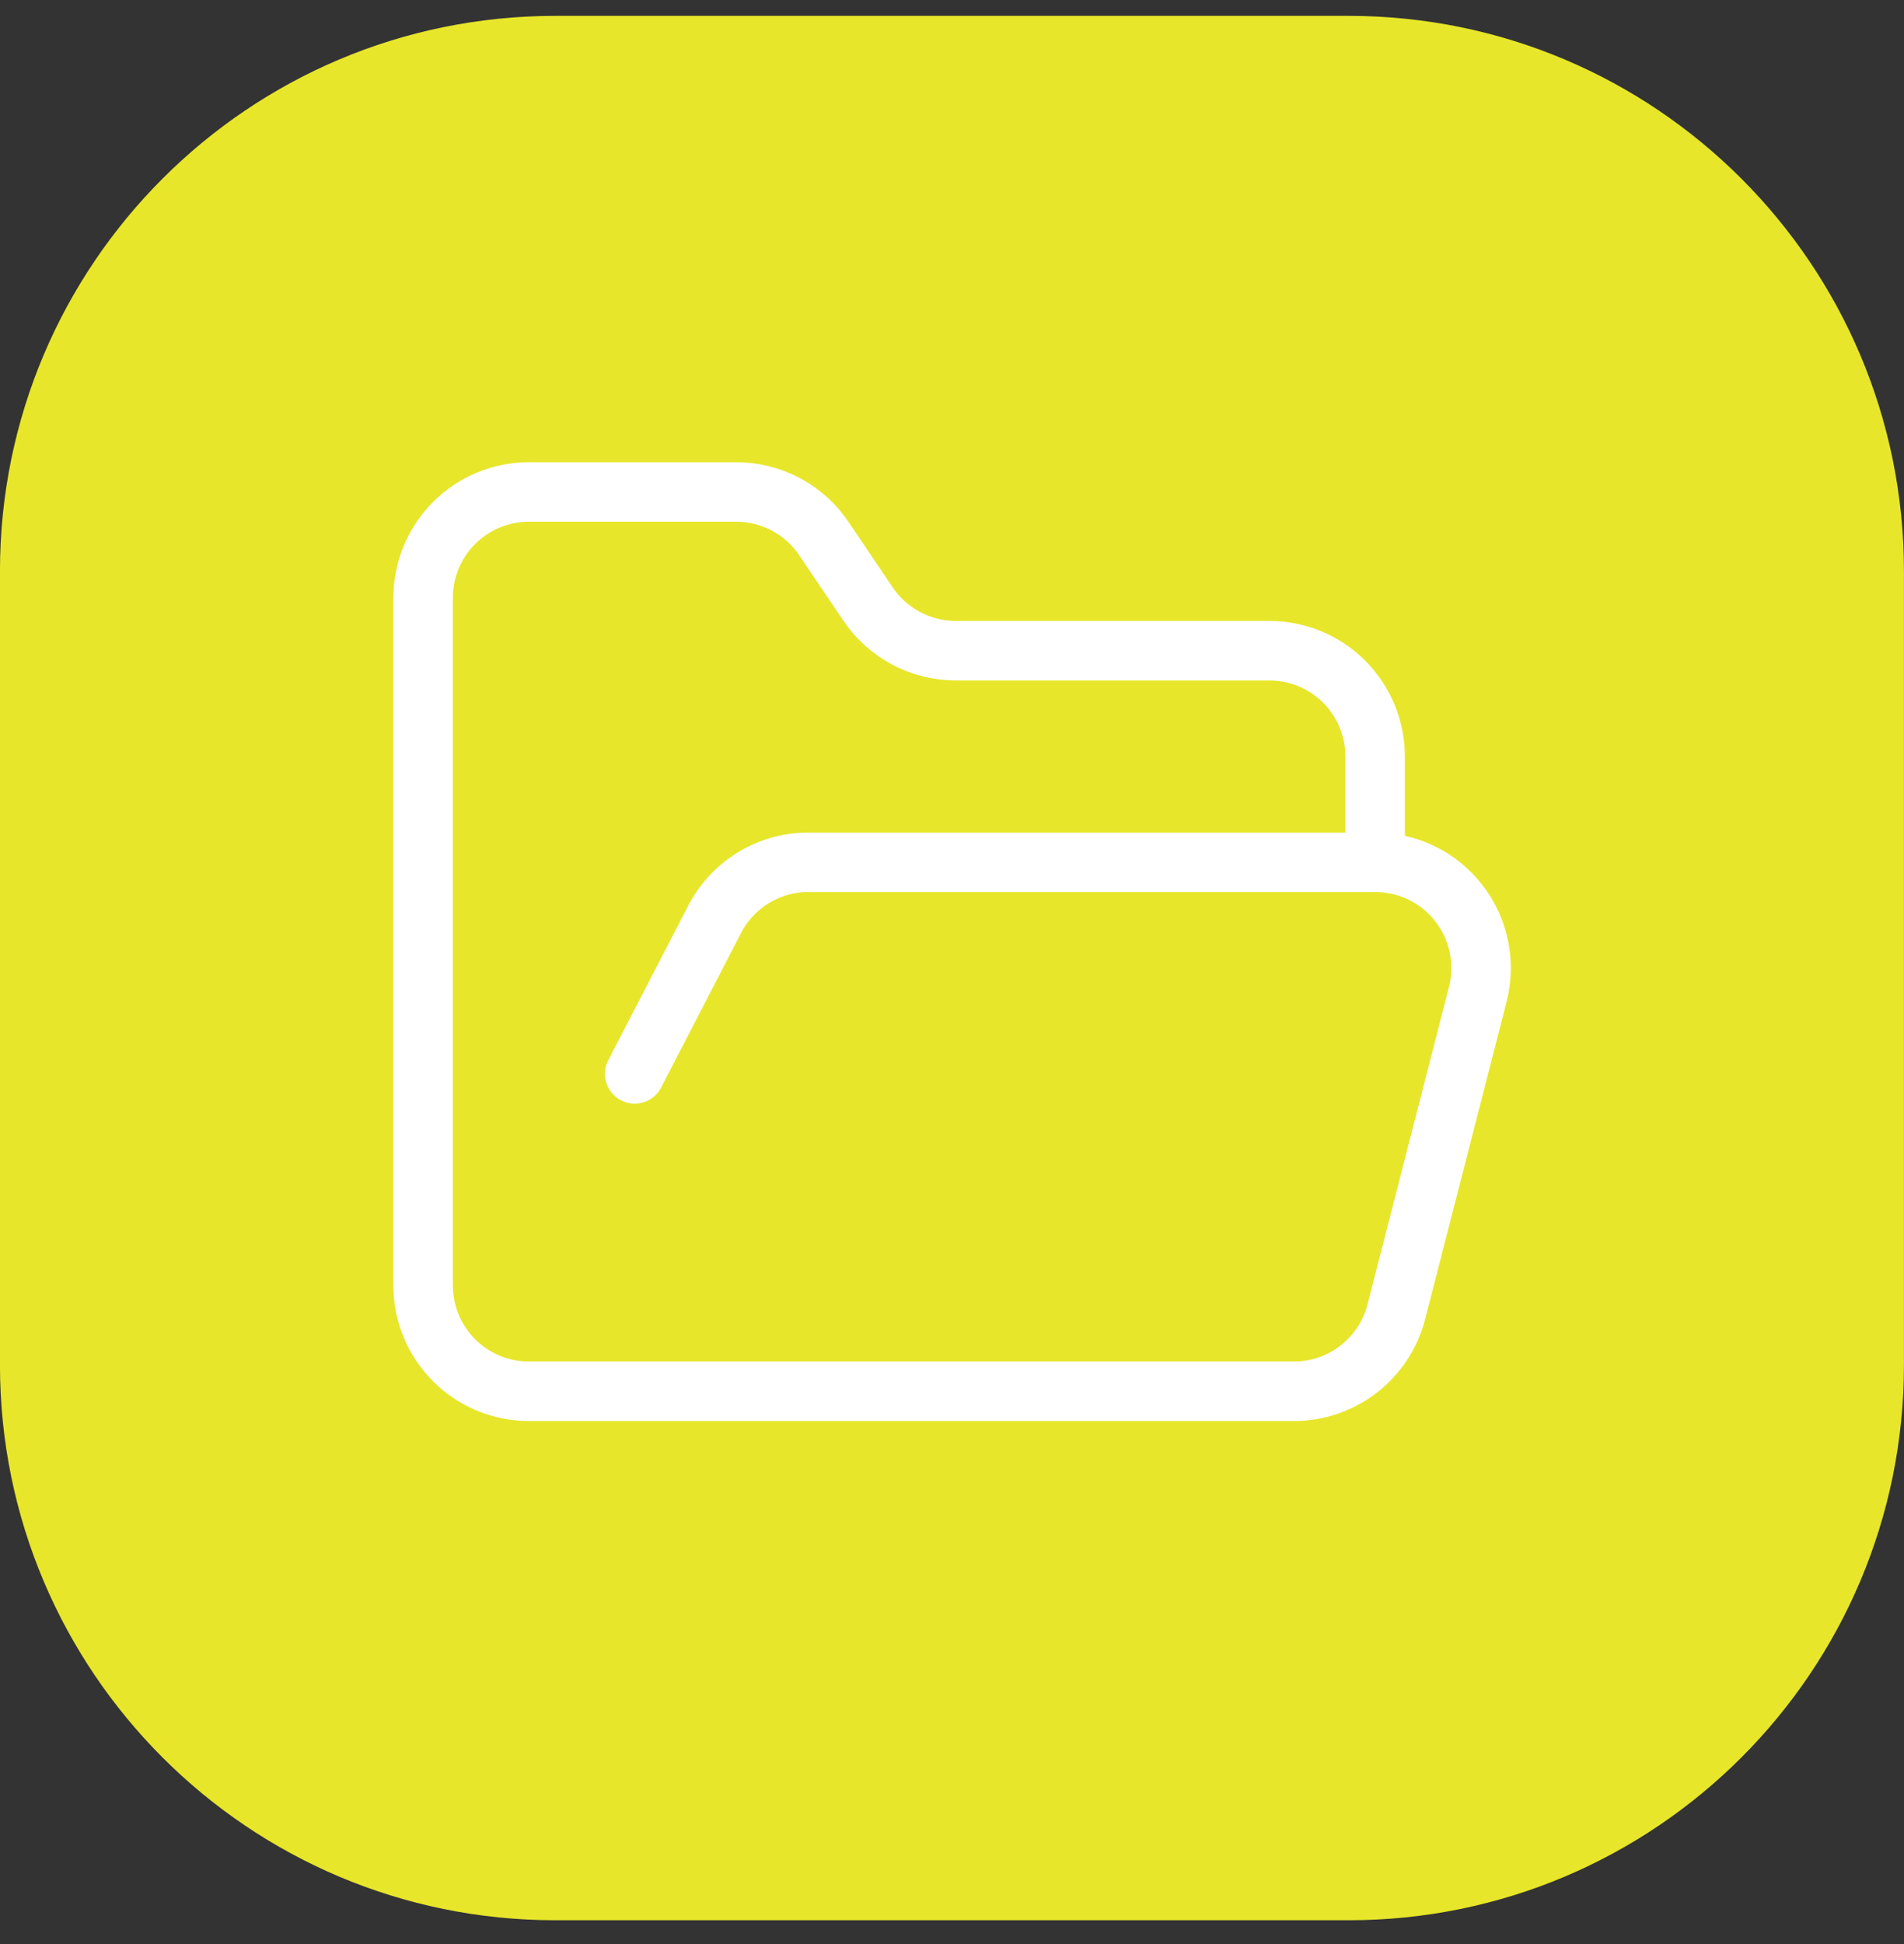 <svg width="48" height="49" viewBox="0 0 48 49" fill="none" xmlns="http://www.w3.org/2000/svg">
<rect x="0" y="0" width="48" height="49" fill="#333333" stroke="none"/>
<path d="M-0.001 14.4C-0.001 6.668 6.267 0.4 13.999 0.4H33.999C41.731 0.4 47.999 6.668 47.999 14.4V34.4C47.999 42.132 41.731 48.4 33.999 48.4H13.999C6.267 48.4 -0.001 42.132 -0.001 34.4V14.4Z" fill="#E7E62A"/>
<path d="M16.001 27.067L18.001 23.201C18.218 22.769 18.549 22.404 18.957 22.146C19.366 21.887 19.837 21.745 20.321 21.734H34.667M34.667 21.734C35.075 21.733 35.477 21.826 35.843 22.005C36.209 22.183 36.529 22.444 36.779 22.766C37.028 23.087 37.201 23.462 37.283 23.861C37.366 24.26 37.356 24.673 37.254 25.067L35.201 33.067C35.052 33.643 34.715 34.152 34.245 34.514C33.773 34.877 33.195 35.071 32.601 35.067H13.334C12.627 35.067 11.948 34.786 11.448 34.286C10.948 33.786 10.667 33.108 10.667 32.401V15.067C10.667 14.36 10.948 13.682 11.448 13.182C11.948 12.681 12.627 12.4 13.334 12.4H18.534C18.98 12.396 19.42 12.504 19.814 12.713C20.207 12.923 20.542 13.228 20.787 13.601L21.867 15.2C22.11 15.569 22.441 15.872 22.829 16.081C23.218 16.291 23.652 16.4 24.094 16.401H32.001C32.708 16.401 33.386 16.681 33.886 17.182C34.386 17.682 34.667 18.36 34.667 19.067V21.734Z" stroke="white" stroke-width="1.5" stroke-linecap="round" stroke-linejoin="round"/>
</svg>
